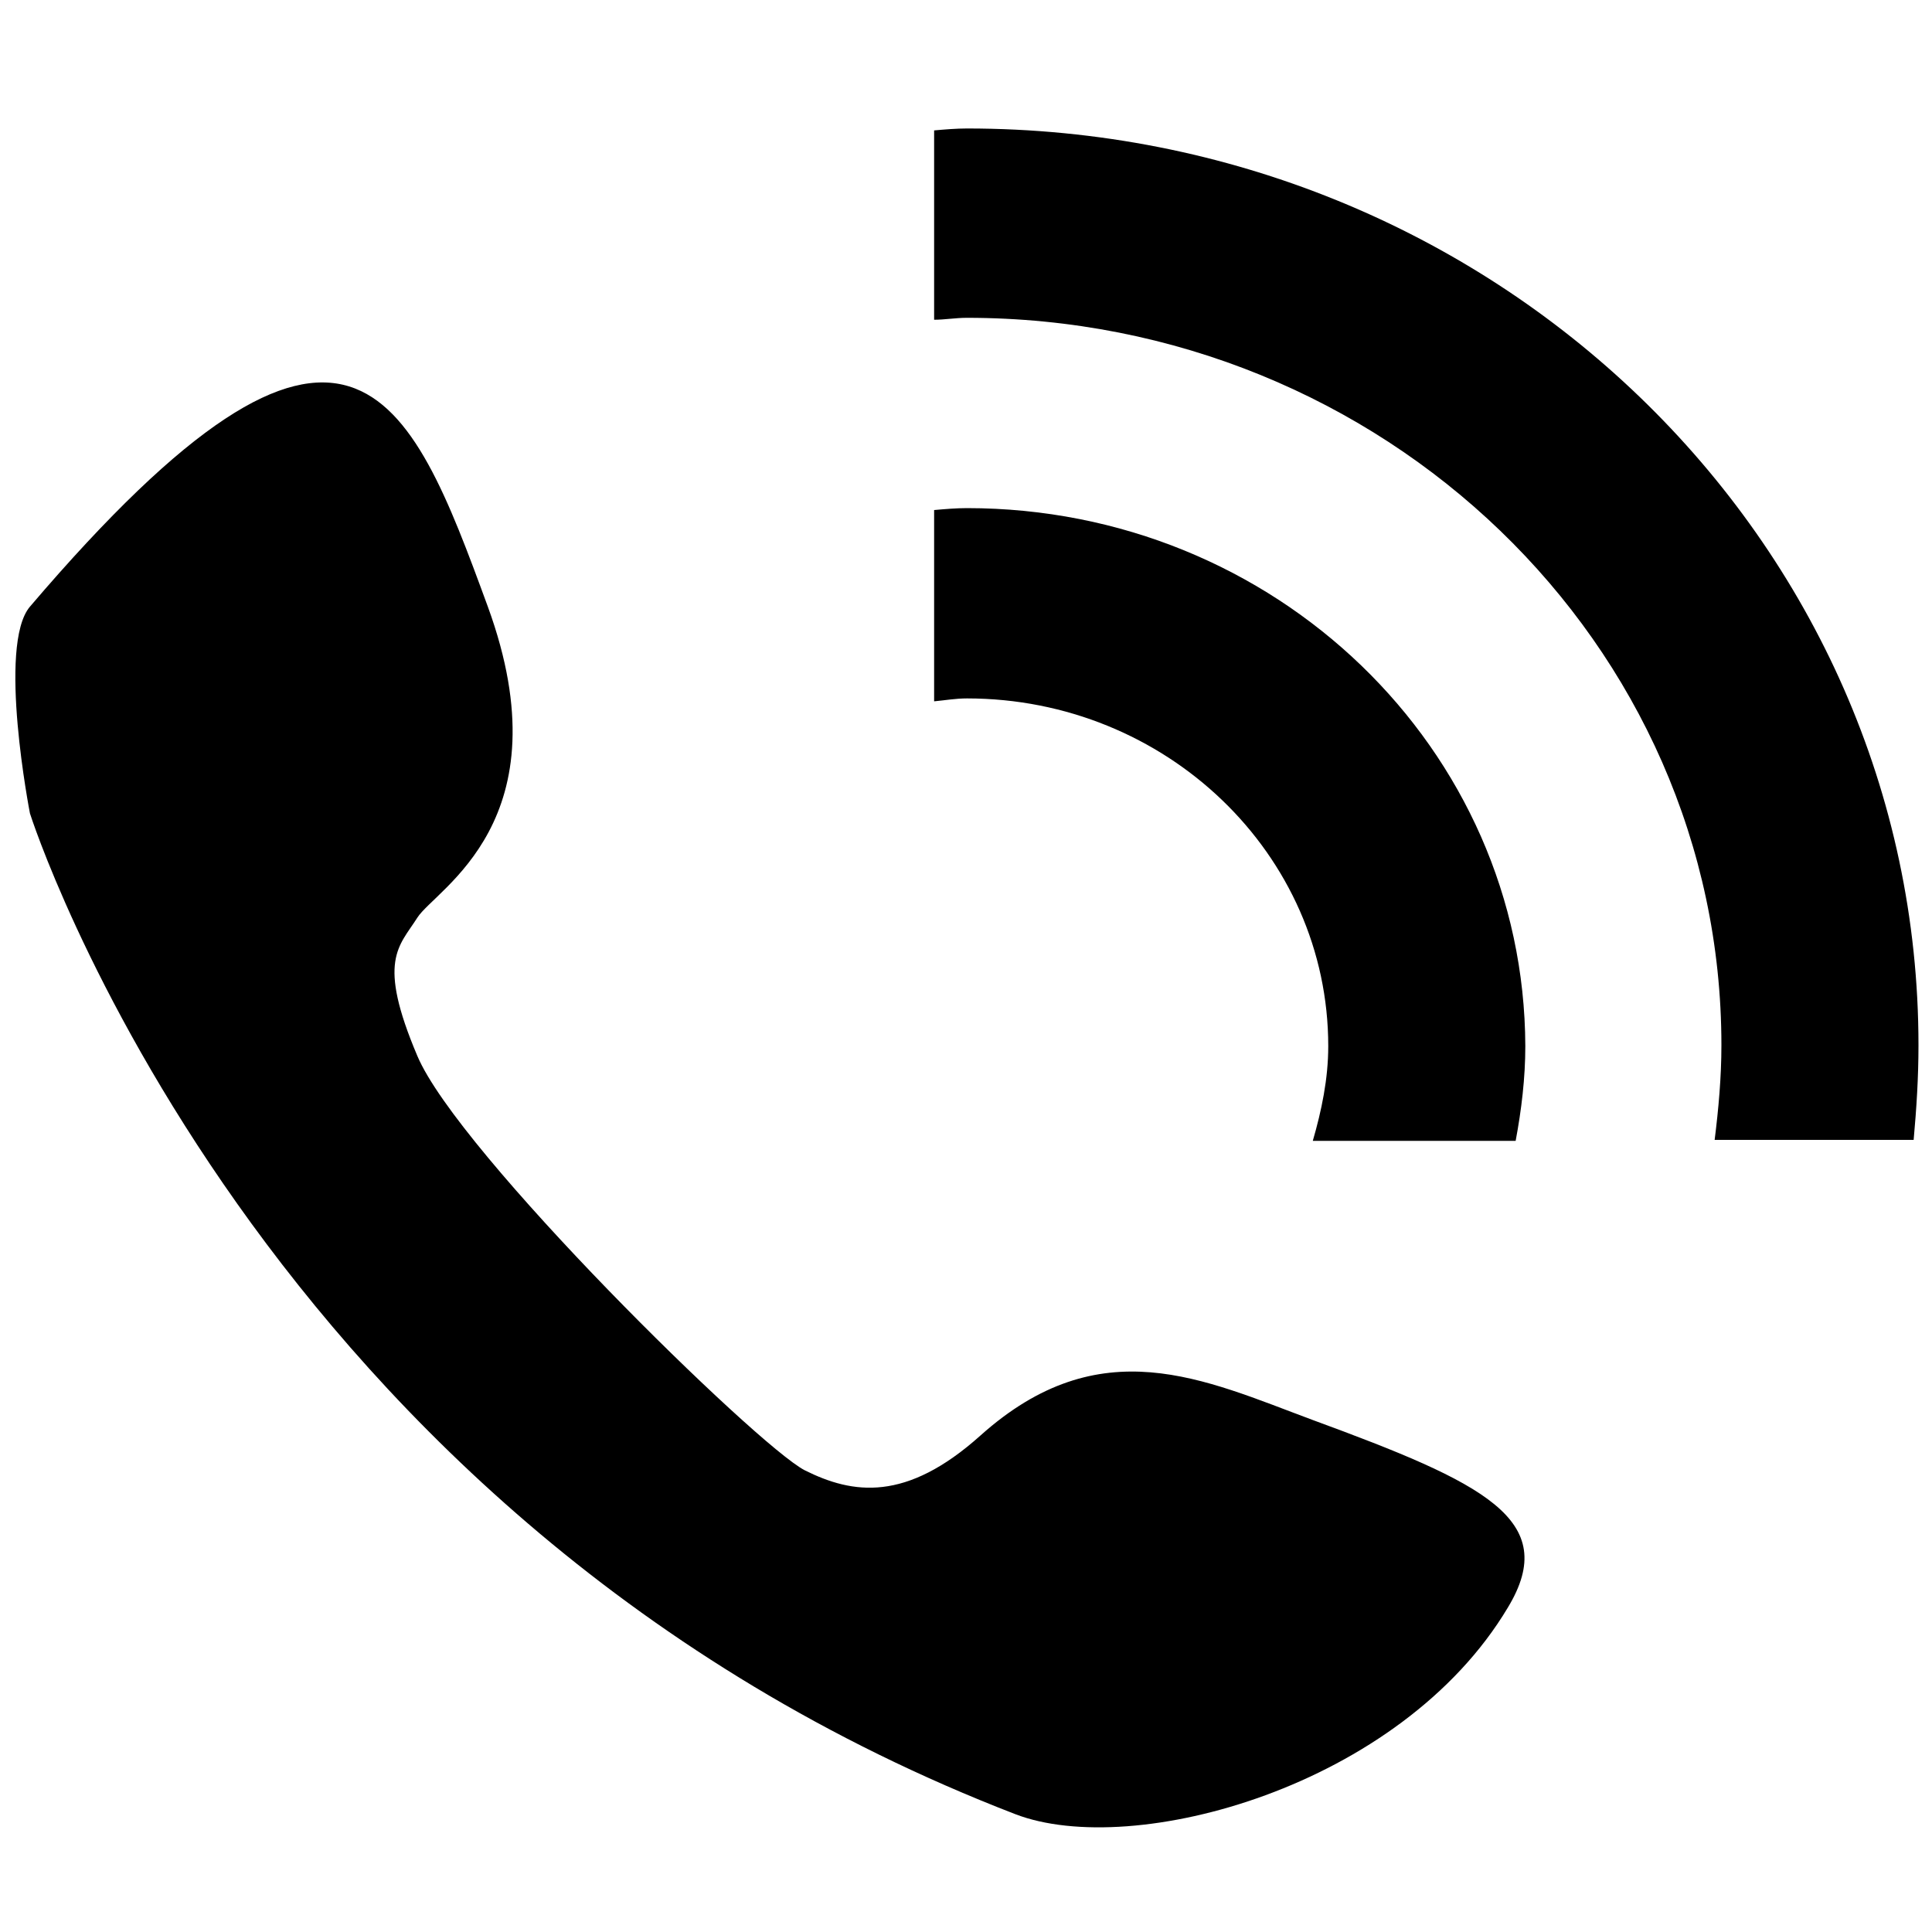 <?xml version="1.0" standalone="no"?><!DOCTYPE svg PUBLIC "-//W3C//DTD SVG 1.1//EN" "http://www.w3.org/Graphics/SVG/1.1/DTD/svg11.dtd"><svg t="1662434163798" class="icon" viewBox="0 0 1024 1024" version="1.1" xmlns="http://www.w3.org/2000/svg" p-id="7421" xmlns:xlink="http://www.w3.org/1999/xlink" width="200" height="200"><path d="M512.512 269.312c-5.632 0-11.776 0.512-17.408 1.024v101.376c5.632-0.512 11.264-1.536 17.408-1.536 105.472 0 191.488 82.432 191.488 184.32 0 17.408-3.584 34.304-8.192 50.176h107.52c3.072-16.384 5.12-33.28 5.12-50.176-0.512-157.696-132.608-285.184-295.936-285.184z m0-201.216c-5.632 0-11.776 0.512-17.408 1.024v100.352c5.632 0 11.264-1.024 17.408-1.024 220.672 0 399.872 172.544 399.872 385.536 0 16.896-1.536 33.792-3.584 50.176h105.472c1.536-16.896 2.56-33.28 2.56-50.176 0-268.288-225.792-485.888-504.32-485.888zM695.808 752.64c-57.856-21.504-112.64-48.64-176.128 8.192-39.424 35.328-67.584 31.232-93.184 18.432-25.6-13.312-183.808-168.448-205.312-219.648-21.504-50.688-9.728-57.856 0-73.216s78.848-51.2 37.376-164.864c-41.472-113.152-73.728-198.144-242.688 0-17.408 20.48 0 109.568 0 109.568s118.784 374.784 522.24 530.432c62.464 24.064 204.288-14.336 261.12-109.568 28.16-46.592-12.8-66.048-103.424-99.328z" p-id="7422"></path></svg>